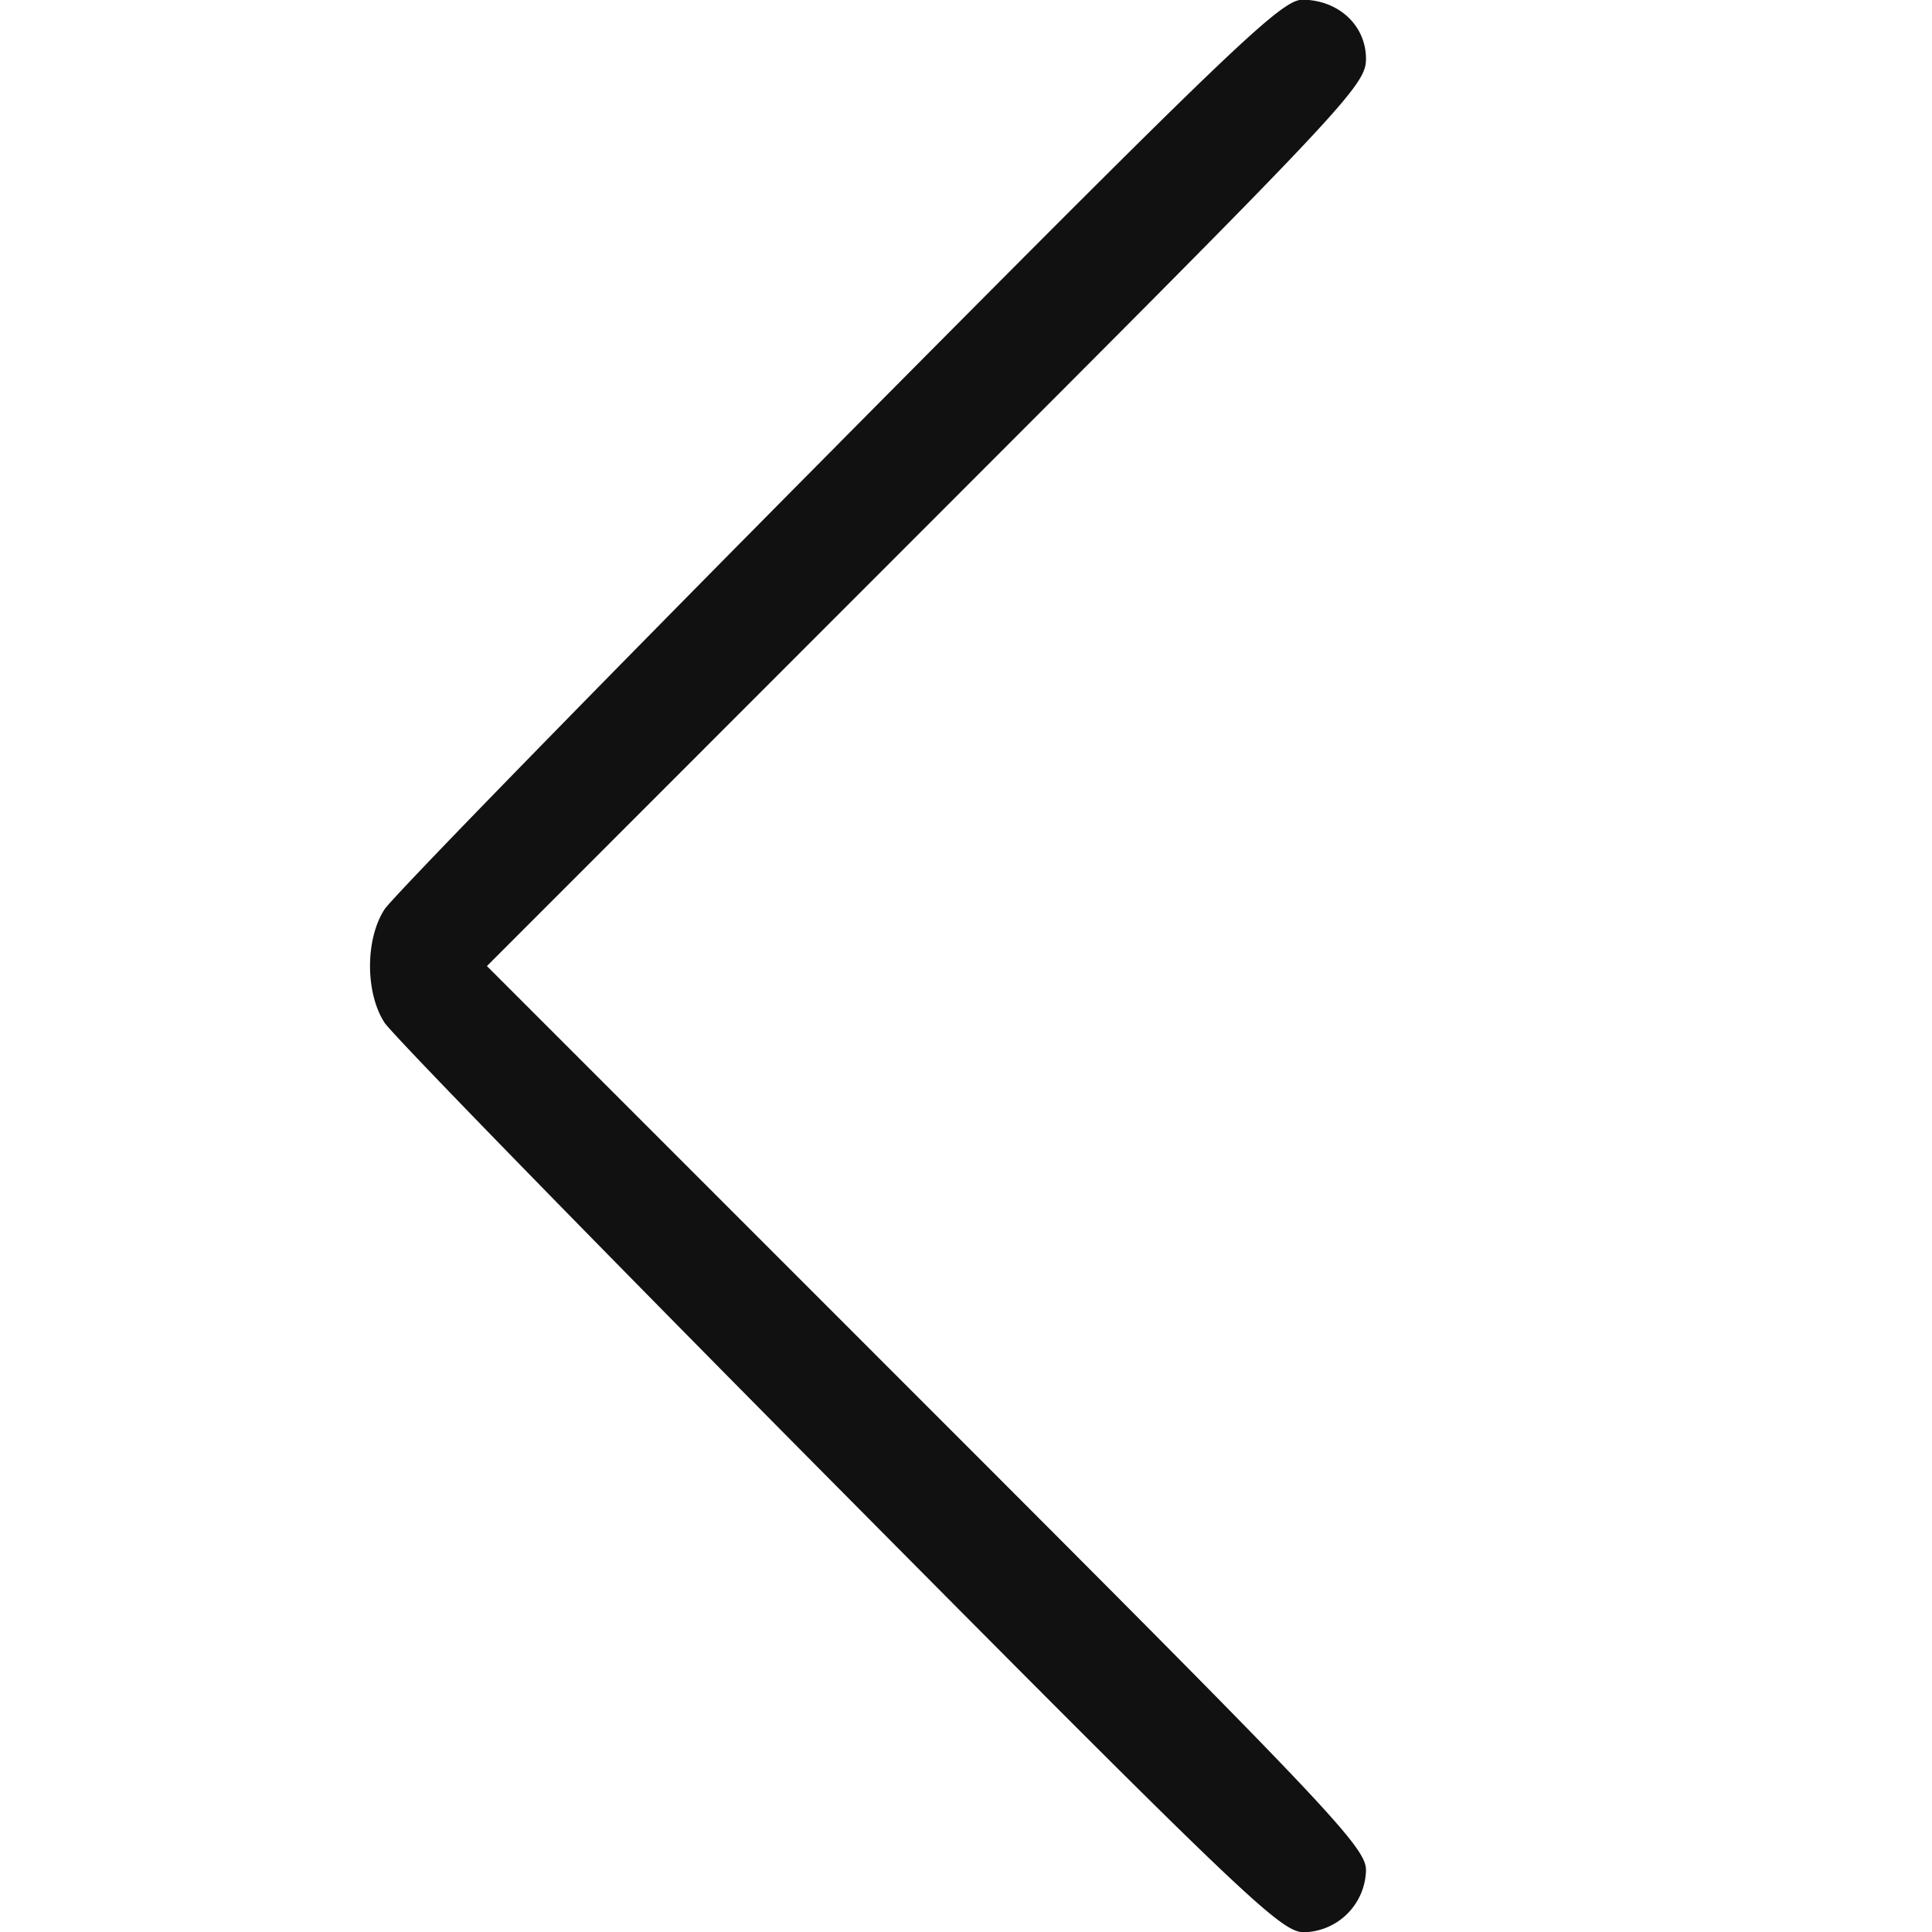 <svg xmlns="http://www.w3.org/2000/svg" width="32" height="32" viewBox="0 0 32 32"><title>arrow left 1</title><g fill="#111" class="nc-icon-wrapper"><path fill="#111" d="M13.899 7.34c-4.01 4.041-7.398 7.516-7.531 7.723-.319.494-.319 1.38 0 1.874.133.207 3.522 3.682 7.531 7.723 6.726 6.781 7.32 7.347 7.7 7.344a1.051 1.051 0 0 0 1.026-1.03c0-.377-.605-1.016-7.28-7.692l-7.28-7.281 7.28-7.284c6.969-6.973 7.28-7.304 7.28-7.742 0-.552-.45-.973-1.048-.98-.35-.003-1.116.729-7.679 7.345"/></g></svg>